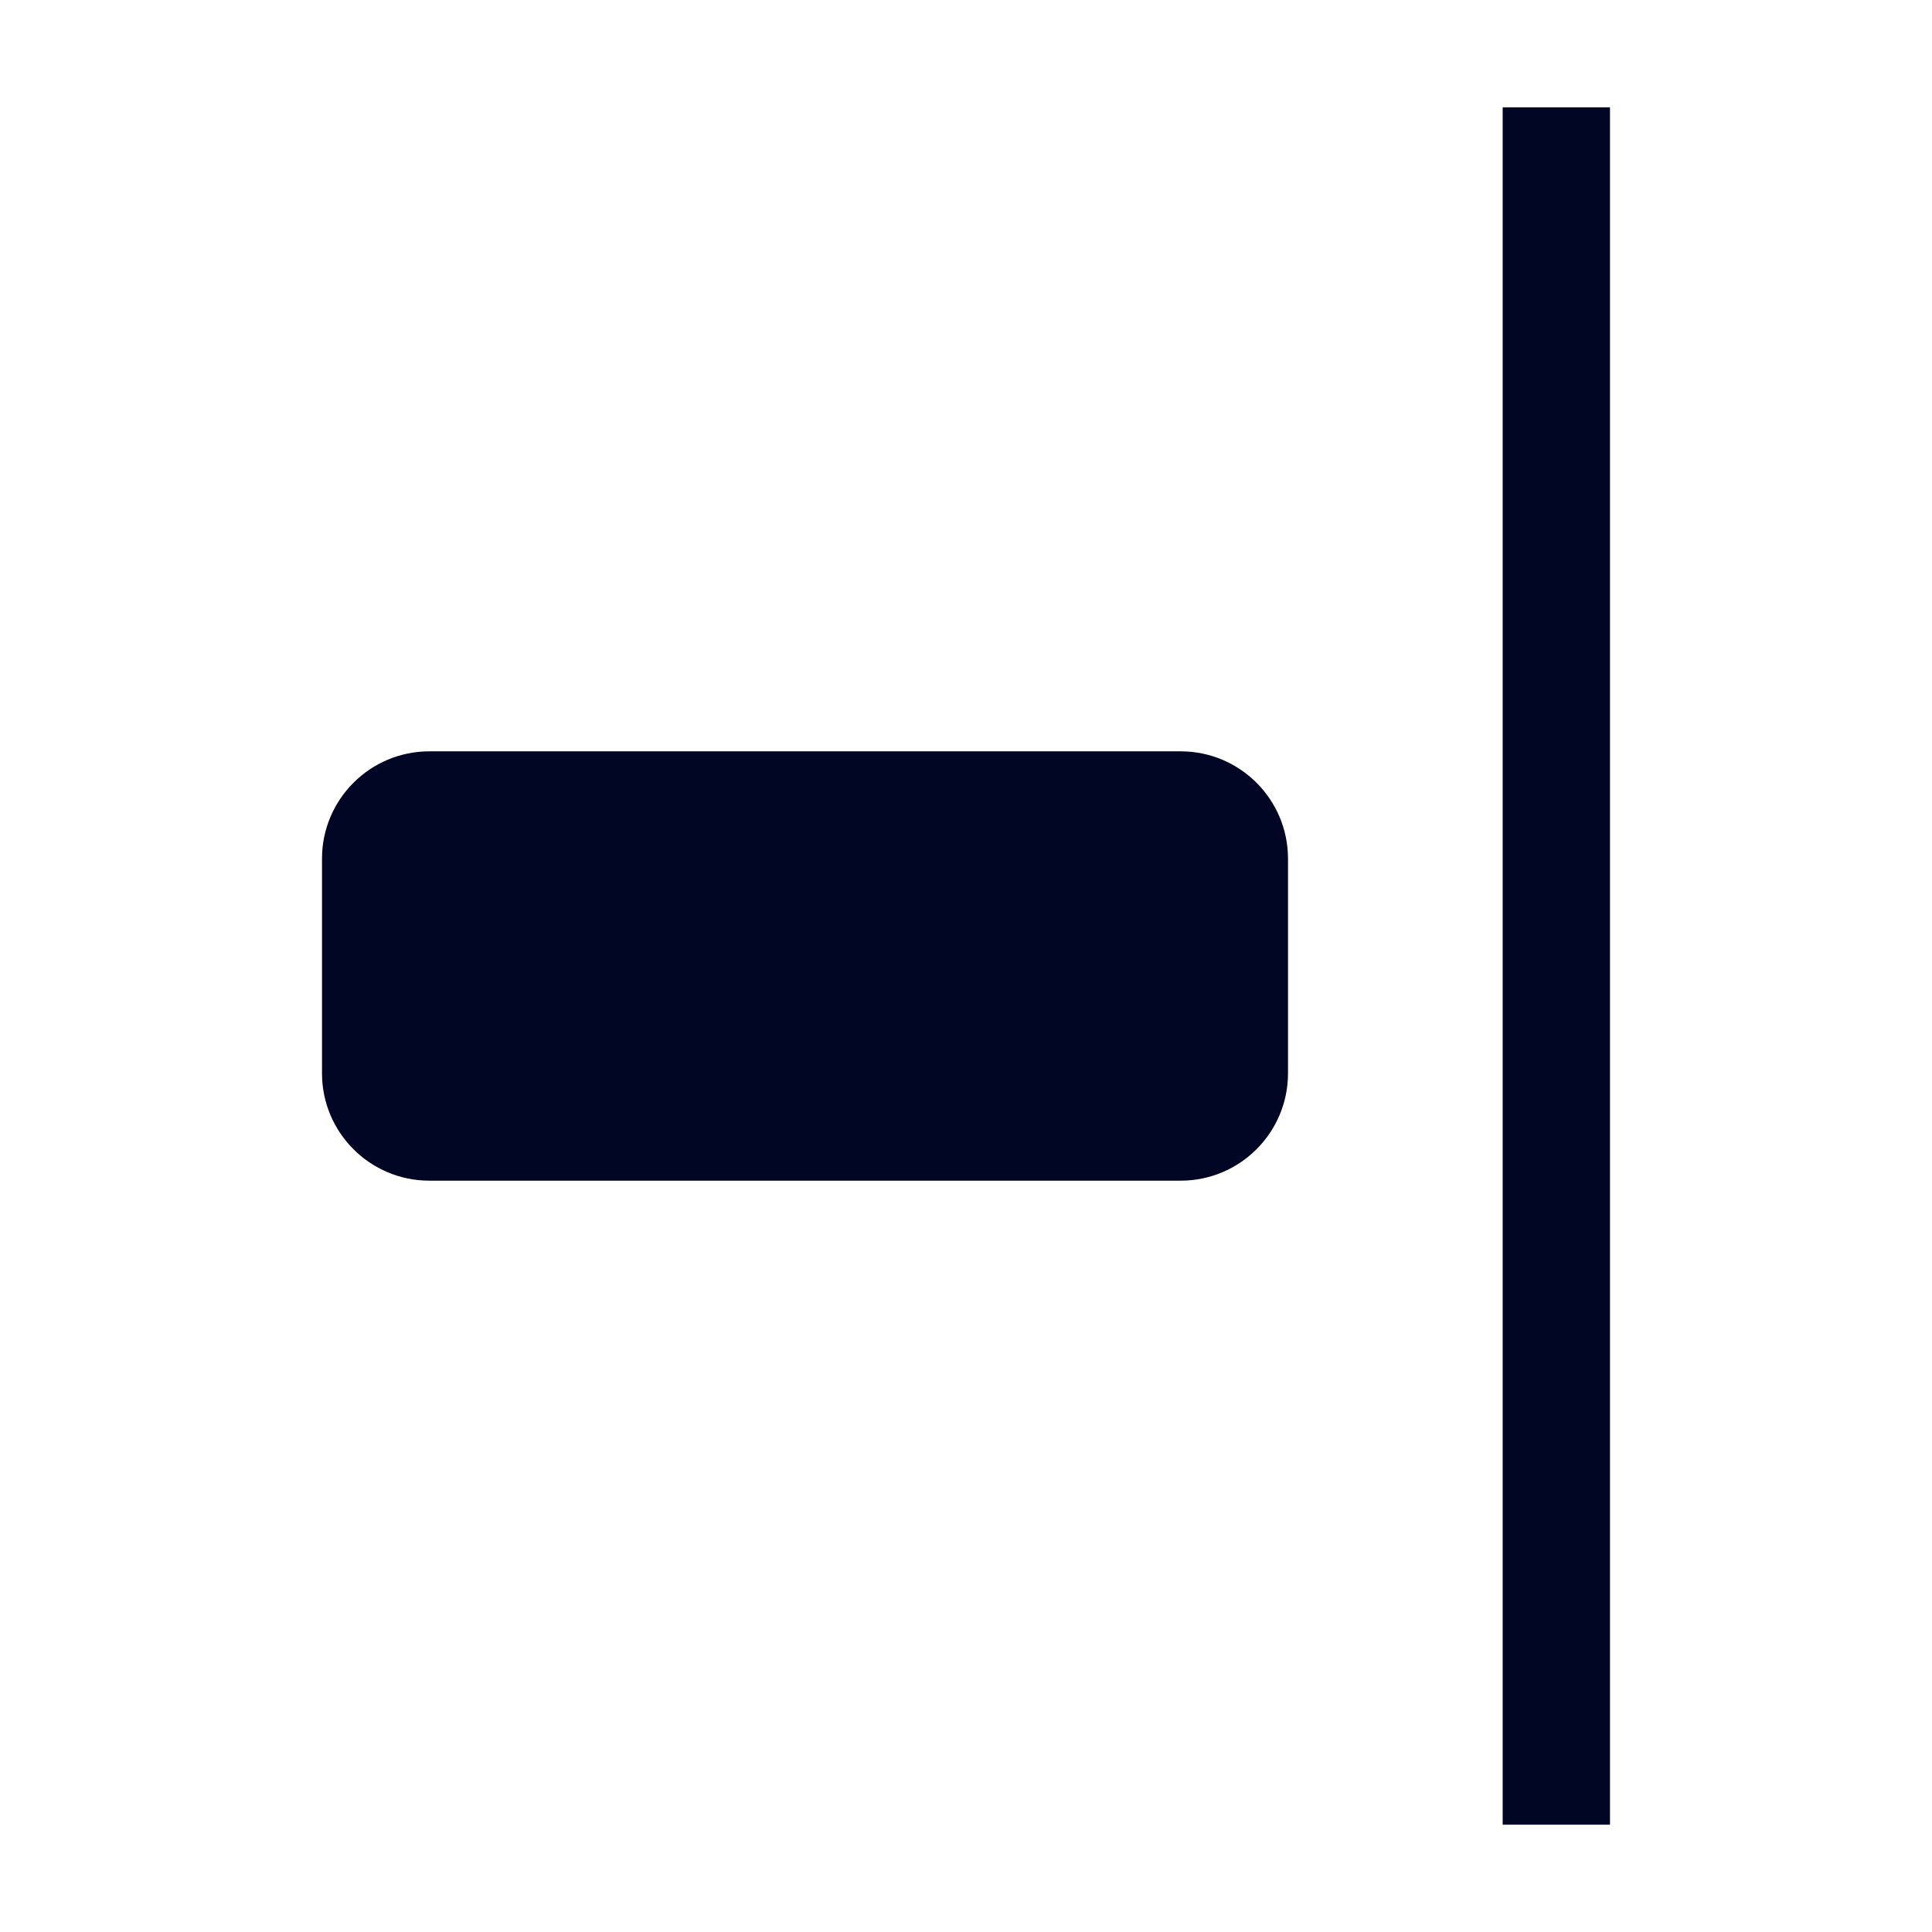 <svg width="18" height="18" viewBox="0 0 18 18" fill="none" xmlns="http://www.w3.org/2000/svg">
<path fill-rule="evenodd" clip-rule="evenodd" d="M15 17H14V1H15V17ZM11 7H4C3.448 7 3 7.448 3 8V10C3 10.552 3.448 11 4 11H11C11.552 11 12 10.552 12 10V8C12 7.448 11.552 7 11 7Z" fill="#000624"/>
</svg>
